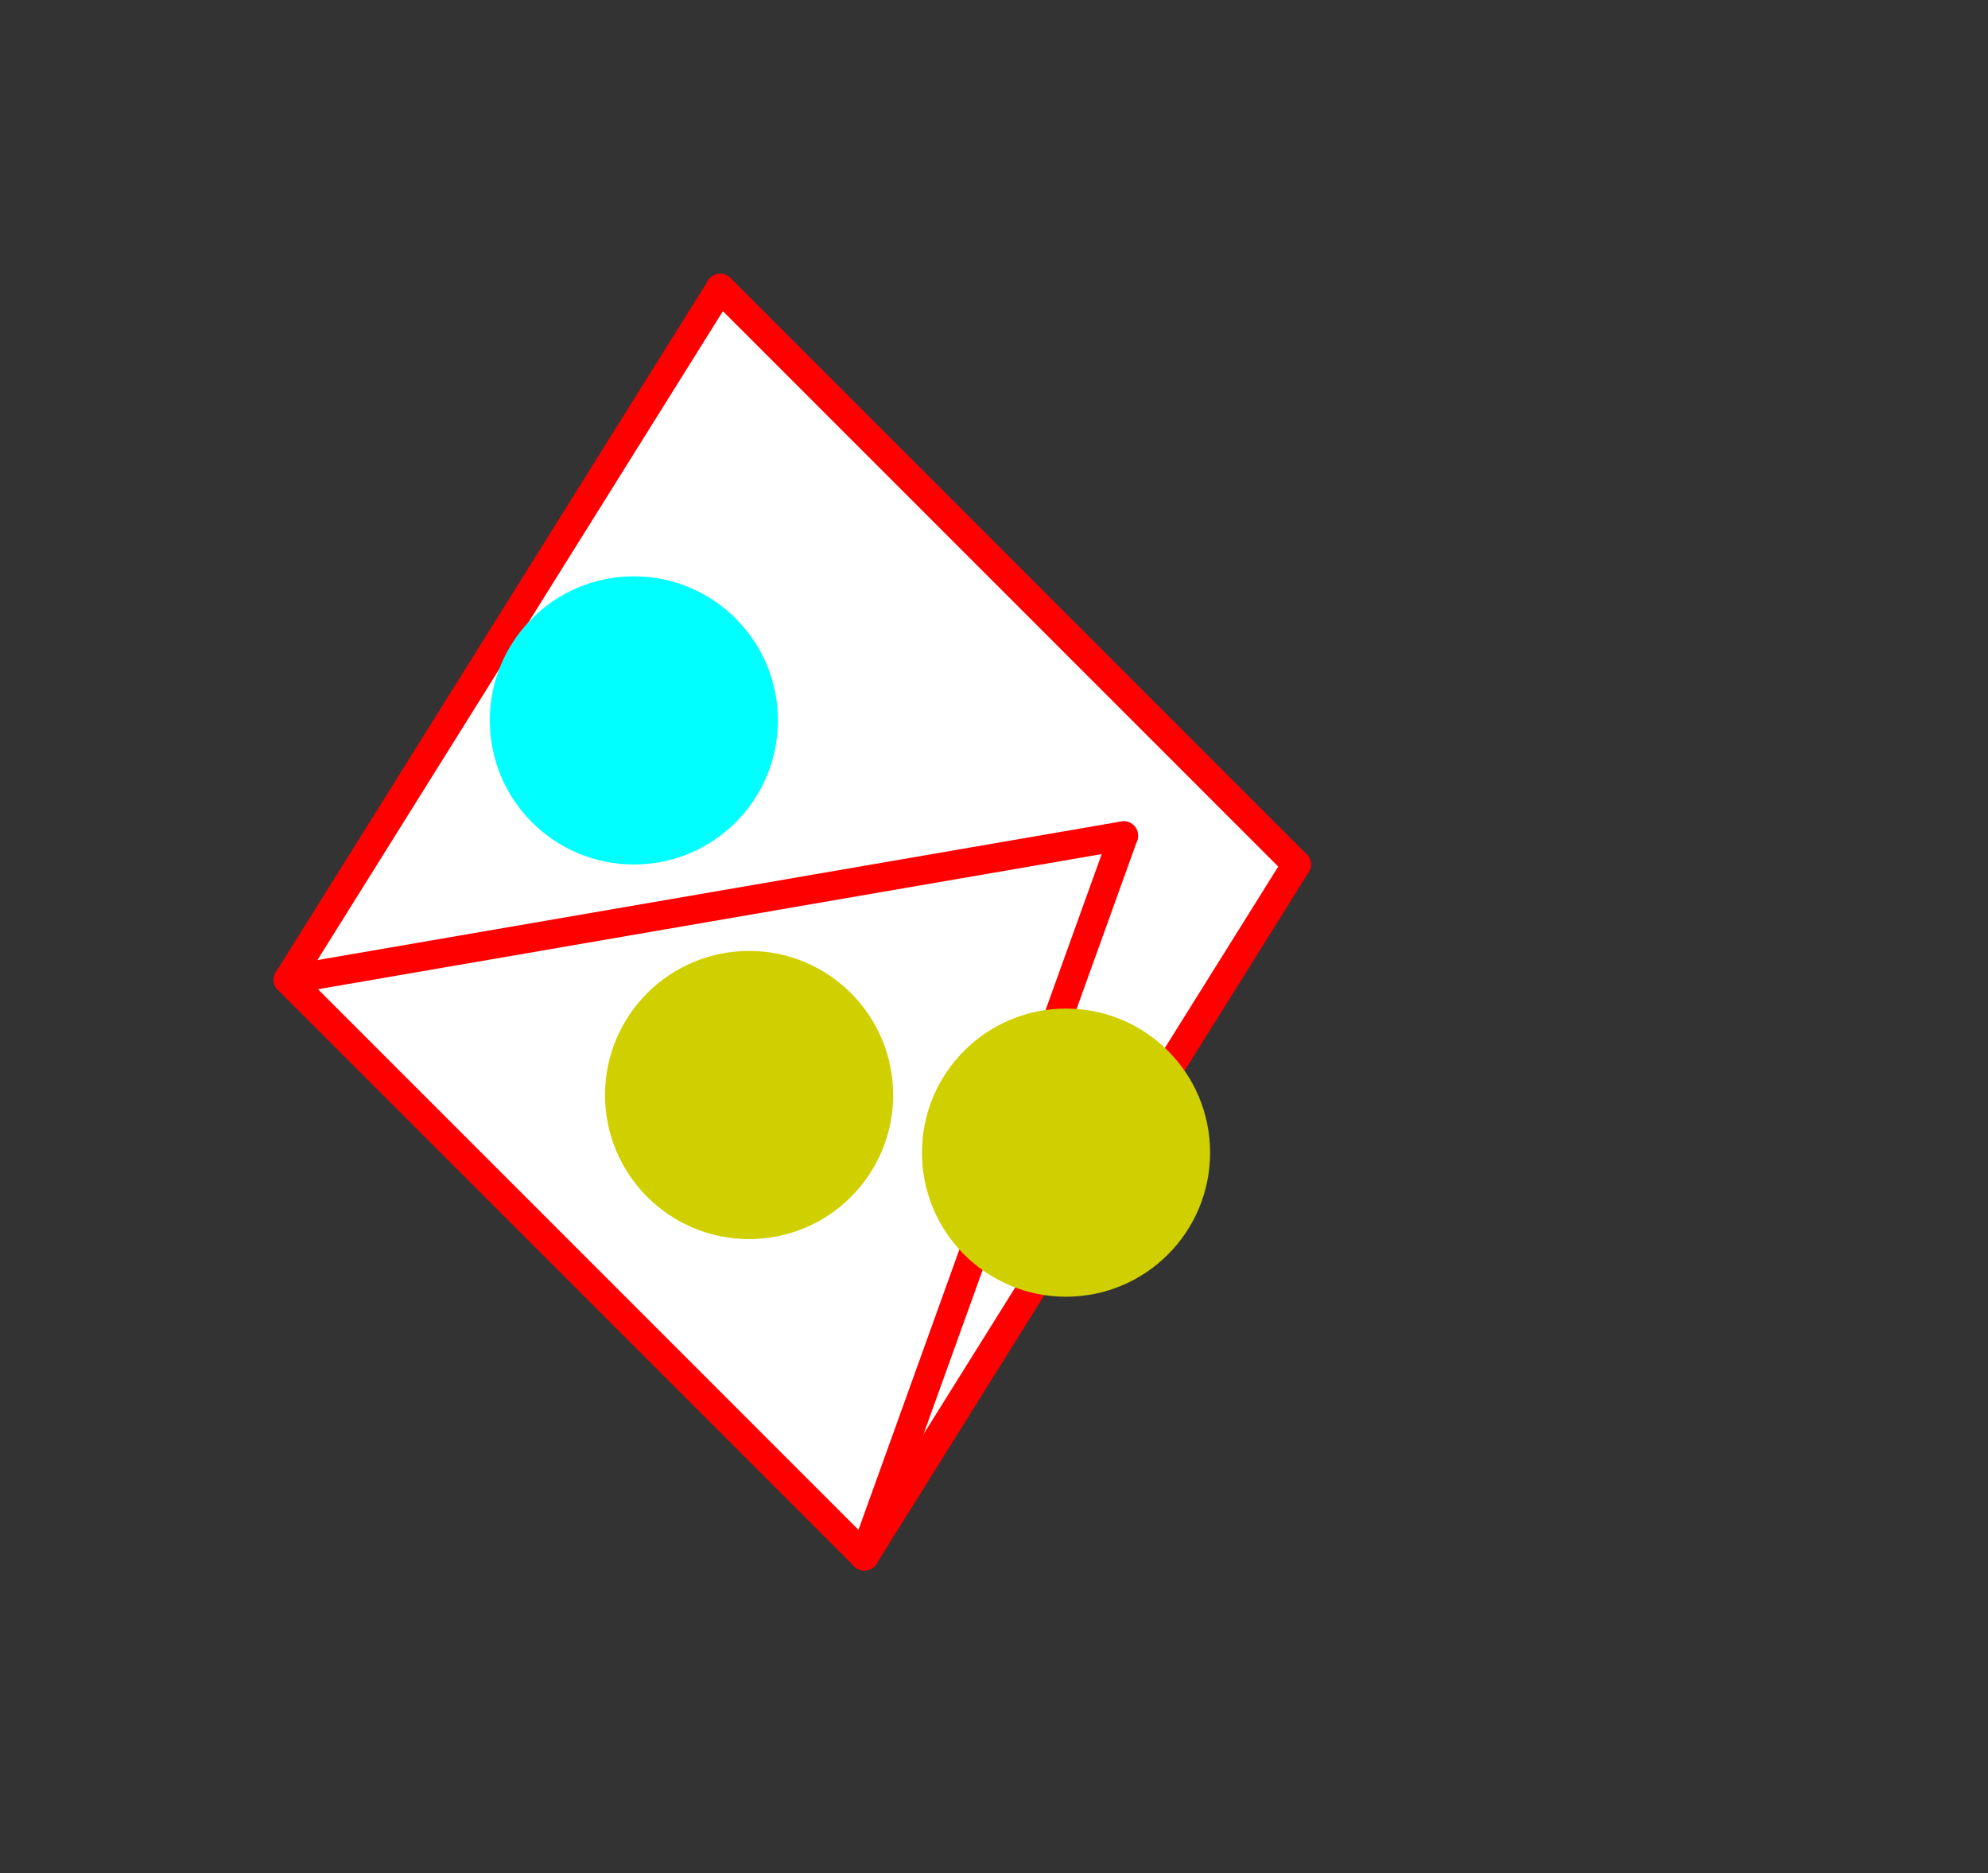 <?xml version="1.0" encoding="UTF-8" standalone="no"?>
<!DOCTYPE svg PUBLIC "-//W3C//DTD SVG 1.1//EN" "http://www.w3.org/Graphics/SVG/1.1/DTD/svg11.dtd">
<svg xmlns="http://www.w3.org/2000/svg" xmlns:xlink="http://www.w3.org/1999/xlink" viewBox="-10 -10 69 65" style="background-color: #00000066">
  <rect x="-10" y="-10" width="69" height="65" fill="#333333" stroke="none"/>
  <path d="M 15,0 L 35,20 L 20,44 L 0,24" style="fill:#ffffff; fill-rule:evenodd; stroke:none" />
  <g style="fill:none;stroke:#ff0000;stroke-linecap:round"><path d="M 15,0 L 35,20" /><path d="M 15,0 L 0,24" /><path d="M 35,20 L 20,44" /><path d="M 0,24 L 20,44" /><path d="M 0,24 L 29,19" /><path d="M 20,44 L 29,19" /></g>
  <circle cx="16" cy="28" r="5px" style="fill:#d0d00080" /><circle cx="12" cy="15" r="5px" style="fill:#00ffff80" /><circle cx="27" cy="30" r="5px" style="fill:#d0d00080" />
</svg>
